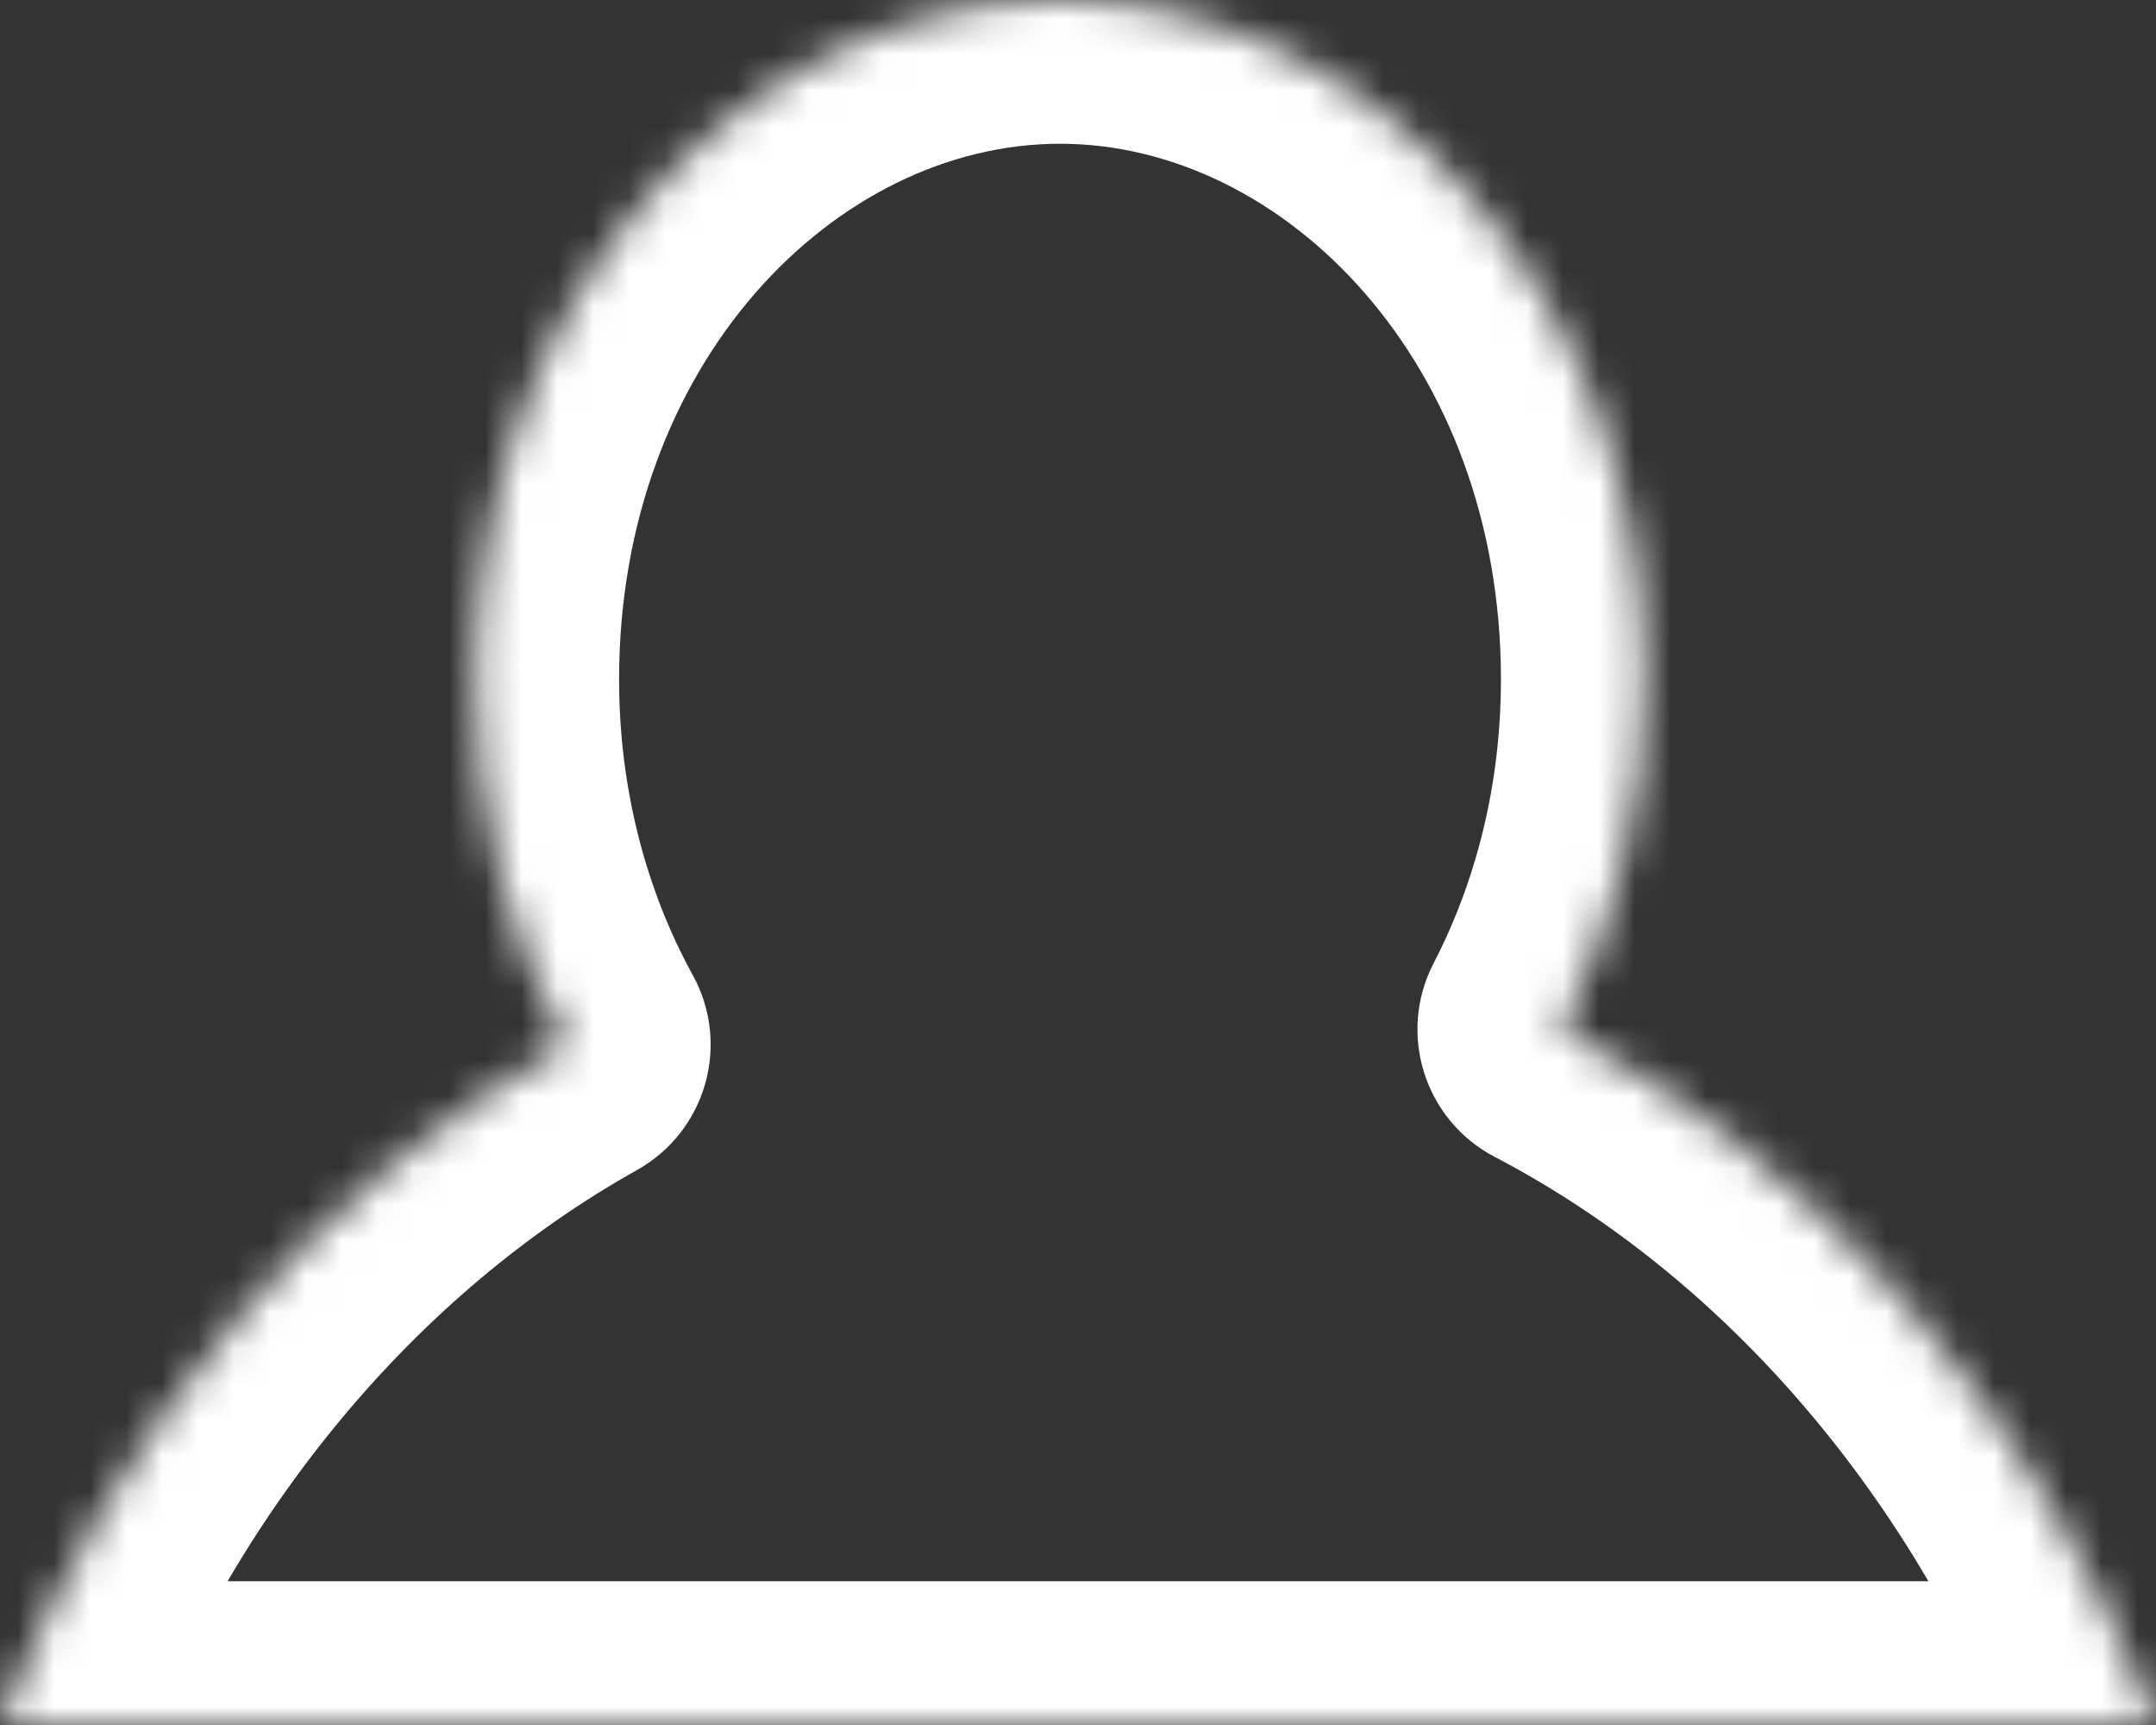 <svg width="60" height="48" viewBox="0 0 60 48" fill="none" xmlns="http://www.w3.org/2000/svg">
<rect x="0" y="0" width="60" height="48" fill="#333333" stroke="none"/>
<mask id="path-1-inside-1_33_28" fill="white">
<path fill-rule="evenodd" clip-rule="evenodd" d="M45.77 18.905C45.77 22.468 44.922 25.8 43.447 28.645C50.811 32.497 56.73 39.415 60 48H0C3.154 39.719 8.773 32.989 15.776 29.065C14.164 26.131 13.229 22.645 13.229 18.905C13.229 8.464 20.514 0 29.5 0C38.485 0 45.77 8.464 45.77 18.905Z"/>
</mask>
<path d="M43.447 28.645L39.896 26.804C38.882 28.76 39.641 31.168 41.593 32.189L43.447 28.645ZM60 48V52C61.316 52 62.547 51.353 63.294 50.27C64.04 49.187 64.206 47.806 63.738 46.576L60 48ZM0 48L-3.738 46.576C-4.206 47.806 -4.04 49.187 -3.294 50.27C-2.547 51.353 -1.316 52 0 52L0 48ZM15.776 29.065L17.731 32.555C19.647 31.482 20.34 29.064 19.282 27.139L15.776 29.065ZM46.999 30.486C48.771 27.067 49.77 23.102 49.77 18.905H41.77C41.77 21.834 41.073 24.534 39.896 26.804L46.999 30.486ZM63.738 46.576C60.159 37.181 53.624 29.454 45.301 25.101L41.593 32.189C47.998 35.54 53.301 41.65 56.262 49.424L63.738 46.576ZM0 52H60V44H0V52ZM13.821 25.576C5.918 30.004 -0.285 37.512 -3.738 46.576L3.738 49.424C6.594 41.926 11.629 35.974 17.731 32.555L13.821 25.576ZM9.229 18.905C9.229 23.311 10.33 27.46 12.271 30.992L19.282 27.139C17.997 24.802 17.229 21.979 17.229 18.905H9.229ZM29.5 -4C17.762 -4 9.229 6.84 9.229 18.905H17.229C17.229 10.089 23.265 4 29.5 4V-4ZM49.77 18.905C49.77 6.84 41.237 -4 29.5 -4V4C35.734 4 41.77 10.089 41.77 18.905H49.77Z" fill="white" mask="url(#path-1-inside-1_33_28)"/>
</svg>
